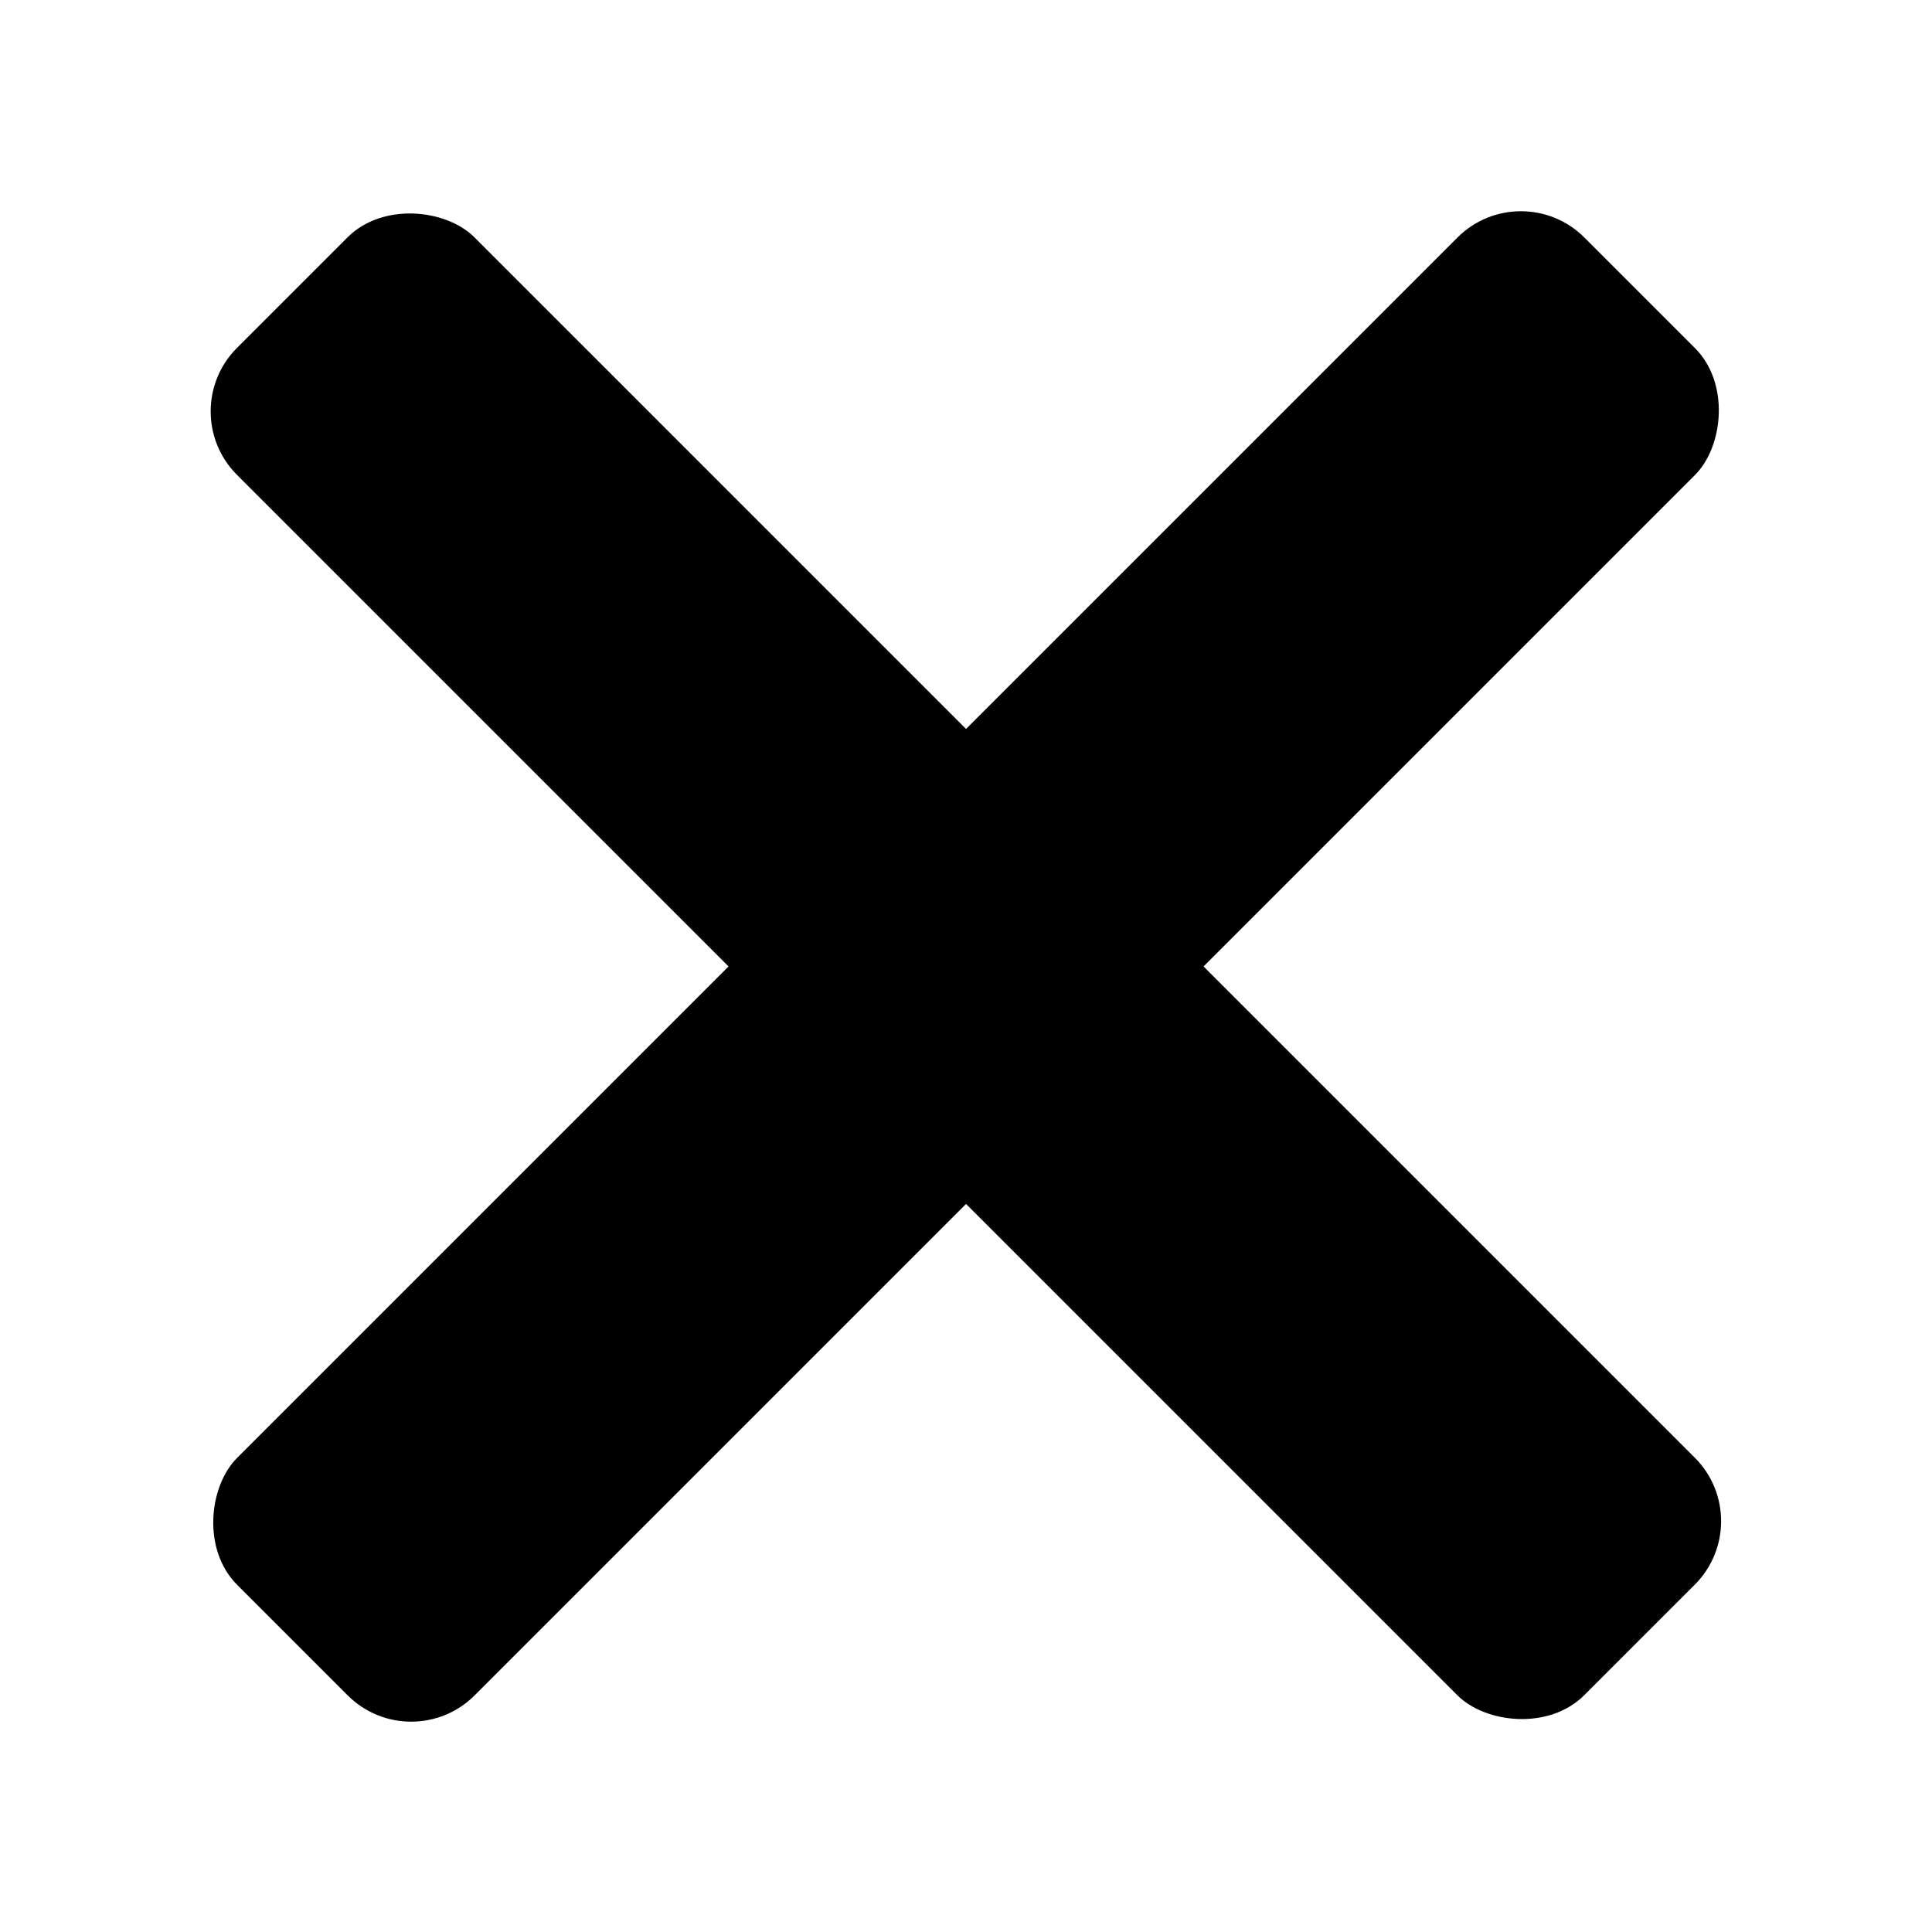 <?xml version="1.0" encoding="UTF-8"?>
<svg version="1.1" viewBox="0 0 50 50" xmlns="http://www.w3.org/2000/svg">
 <g transform="translate(0 -1002.4)">
  <g transform="matrix(1.09 0 0 1.09 -2.245 -90.742)" fill="#000000">
   <rect transform="matrix(.707 -.707 .707 .707 0 0)" x="-711.79" y="720.53" width="7.976" height="45.245" ry="2.131"/>
   <rect transform="matrix(.707 .707 -.707 .707 0 0)" x="739.17" y="685.18" width="7.976" height="45.245" ry="2.131"/>
  </g>
 </g>
</svg>
